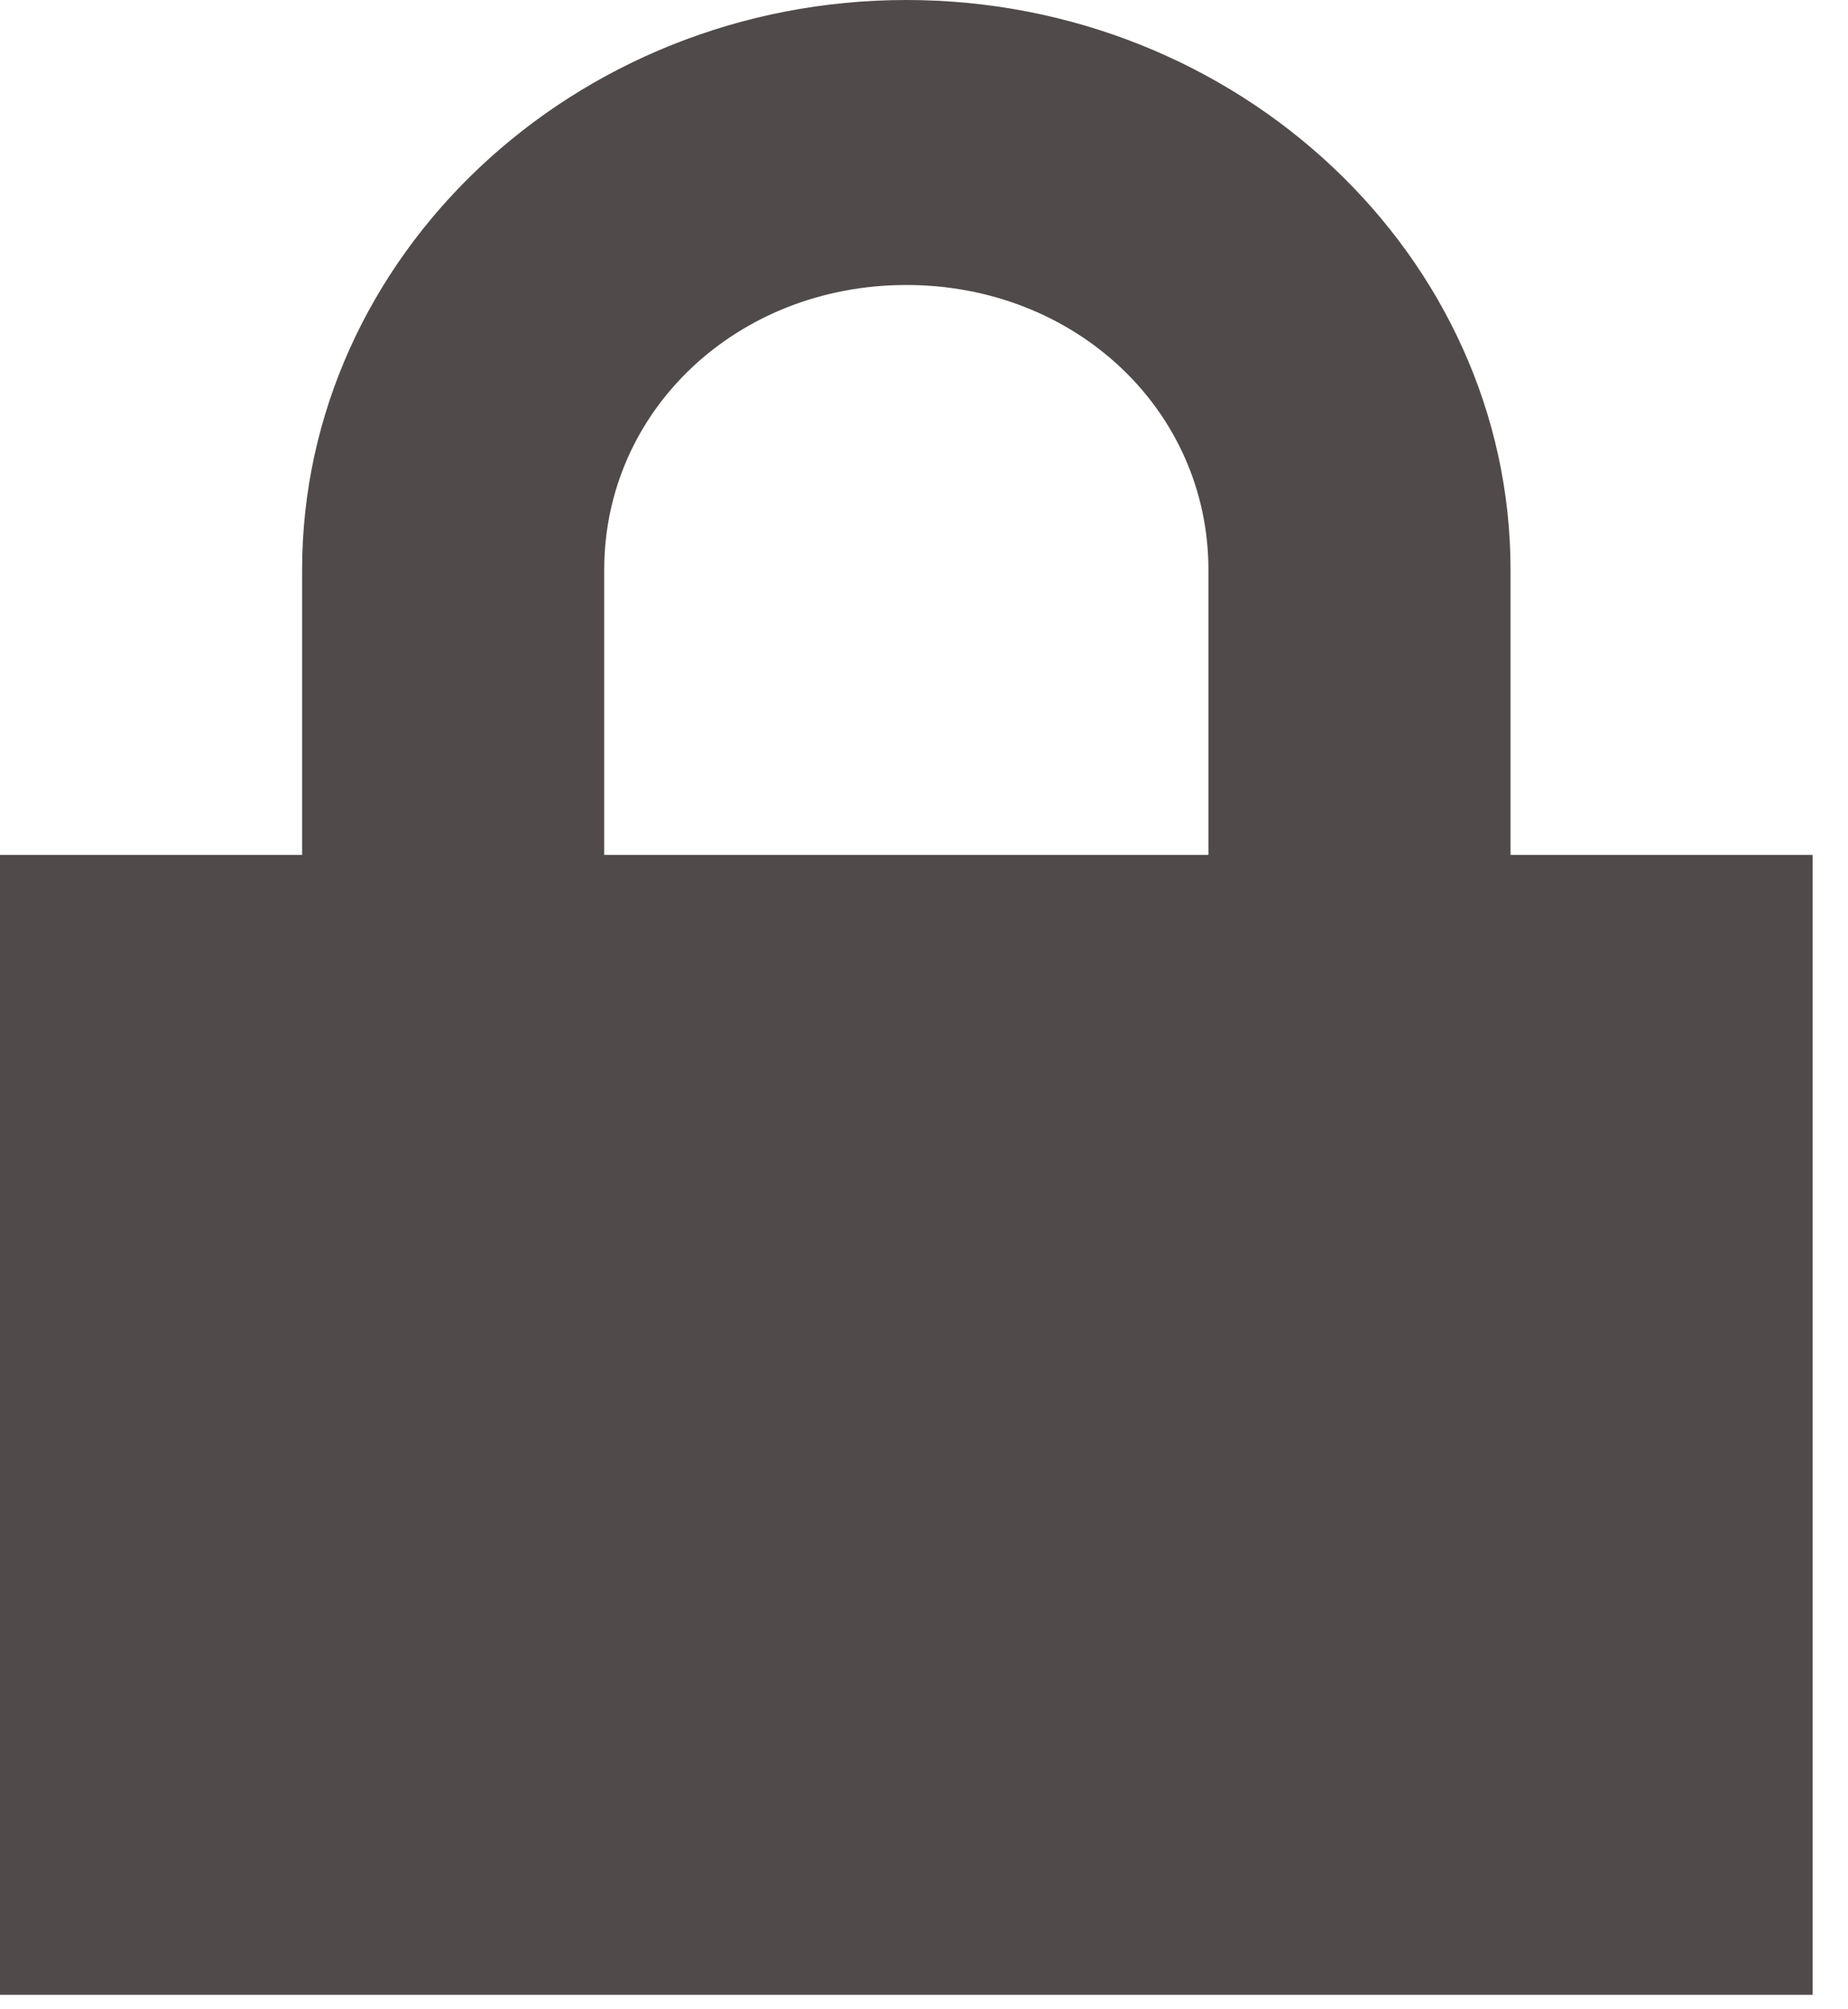 <svg width="23" height="25" viewBox="0 0 23 25" fill="none" xmlns="http://www.w3.org/2000/svg">
<path d="M11.28 0C7.144 0 3.76 3.191 3.76 7.091V10.637H0V24.82H22.56V10.637H18.8V7.091C18.8 3.191 15.416 0 11.28 0ZM11.28 3.546C13.386 3.546 15.04 5.106 15.04 7.091V10.637H7.52V7.091C7.52 5.106 9.174 3.546 11.28 3.546Z" fill="#514A4A"/>
</svg>
